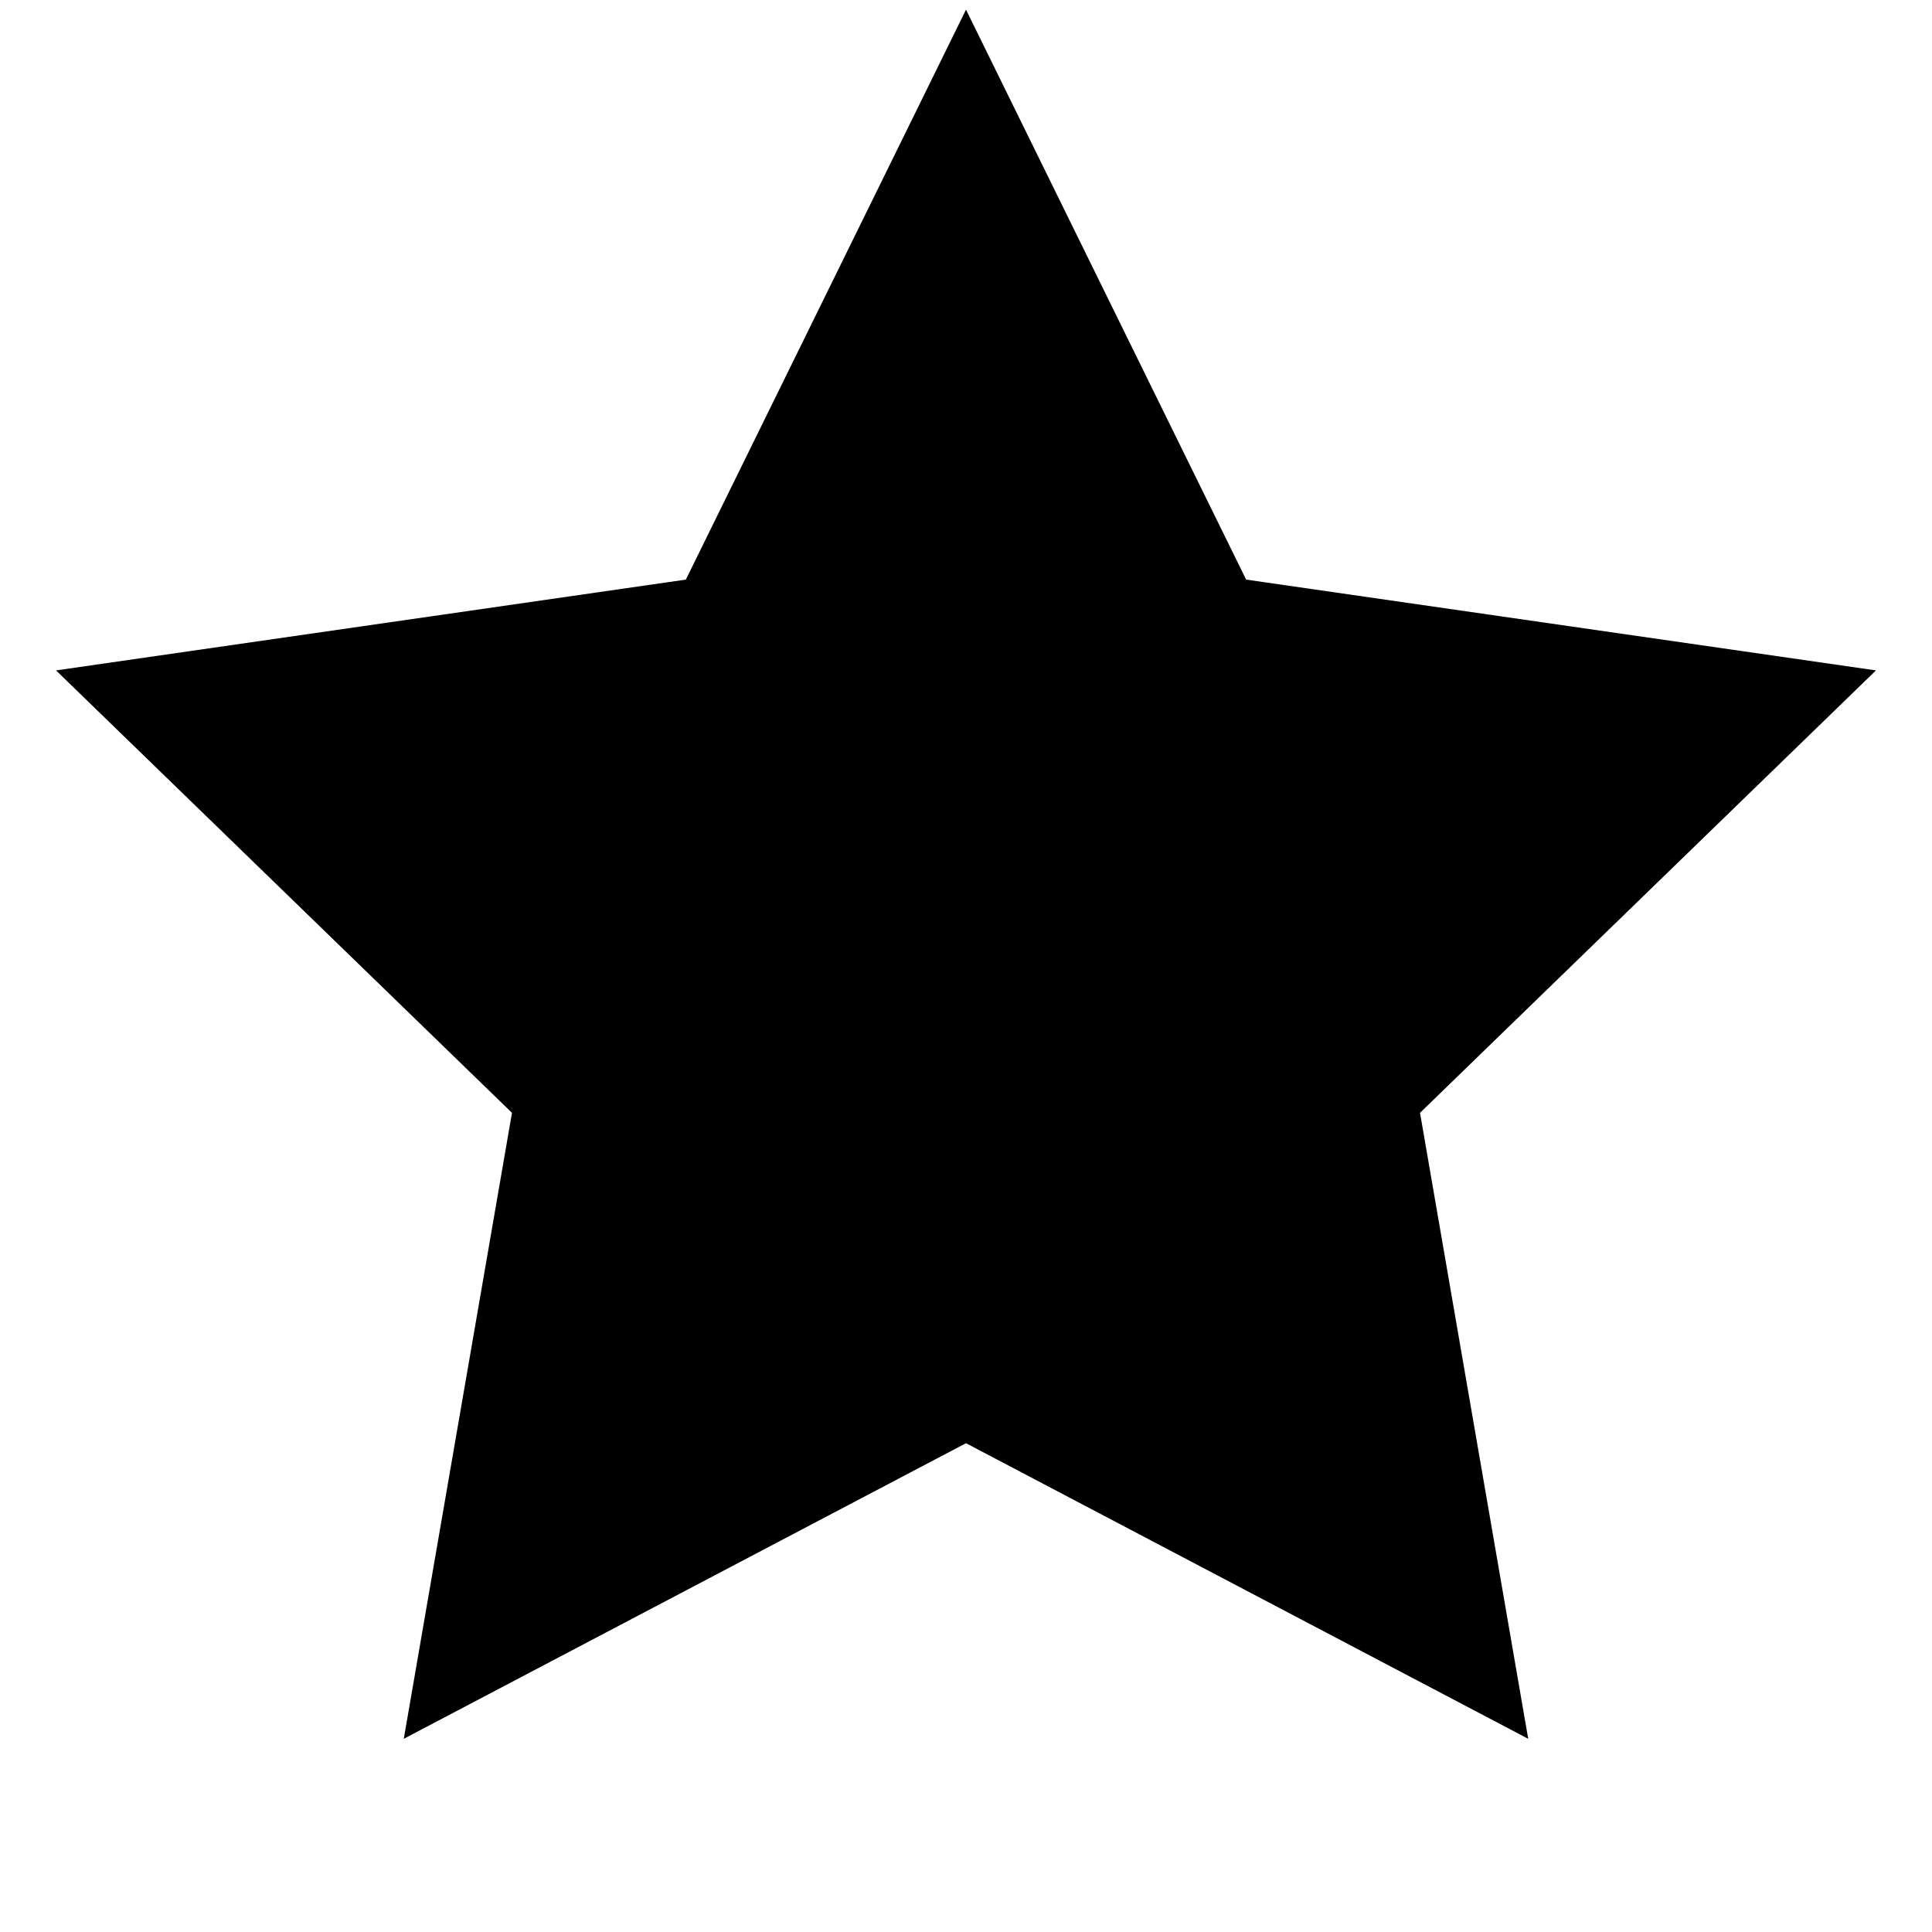 <?xml version="1.0" encoding="utf-8"?>
<svg version="1.1" id="svg" xmlns="http://www.w3.org/2000/svg" xmlns:xlink="http://www.w3.org/1999/xlink" x="0px"
   y="0px" viewBox="0 0 100 100" style="enable-background:new 0 0 100 100;" xml:space="preserve">
<polygon points="50,0.5 64.5,30 97.1,34.7 73.5,57.6 79.1,90 50,74.7 20.9,90 26.5,57.6 2.9,34.7 35.5,30 "/>
</svg>
